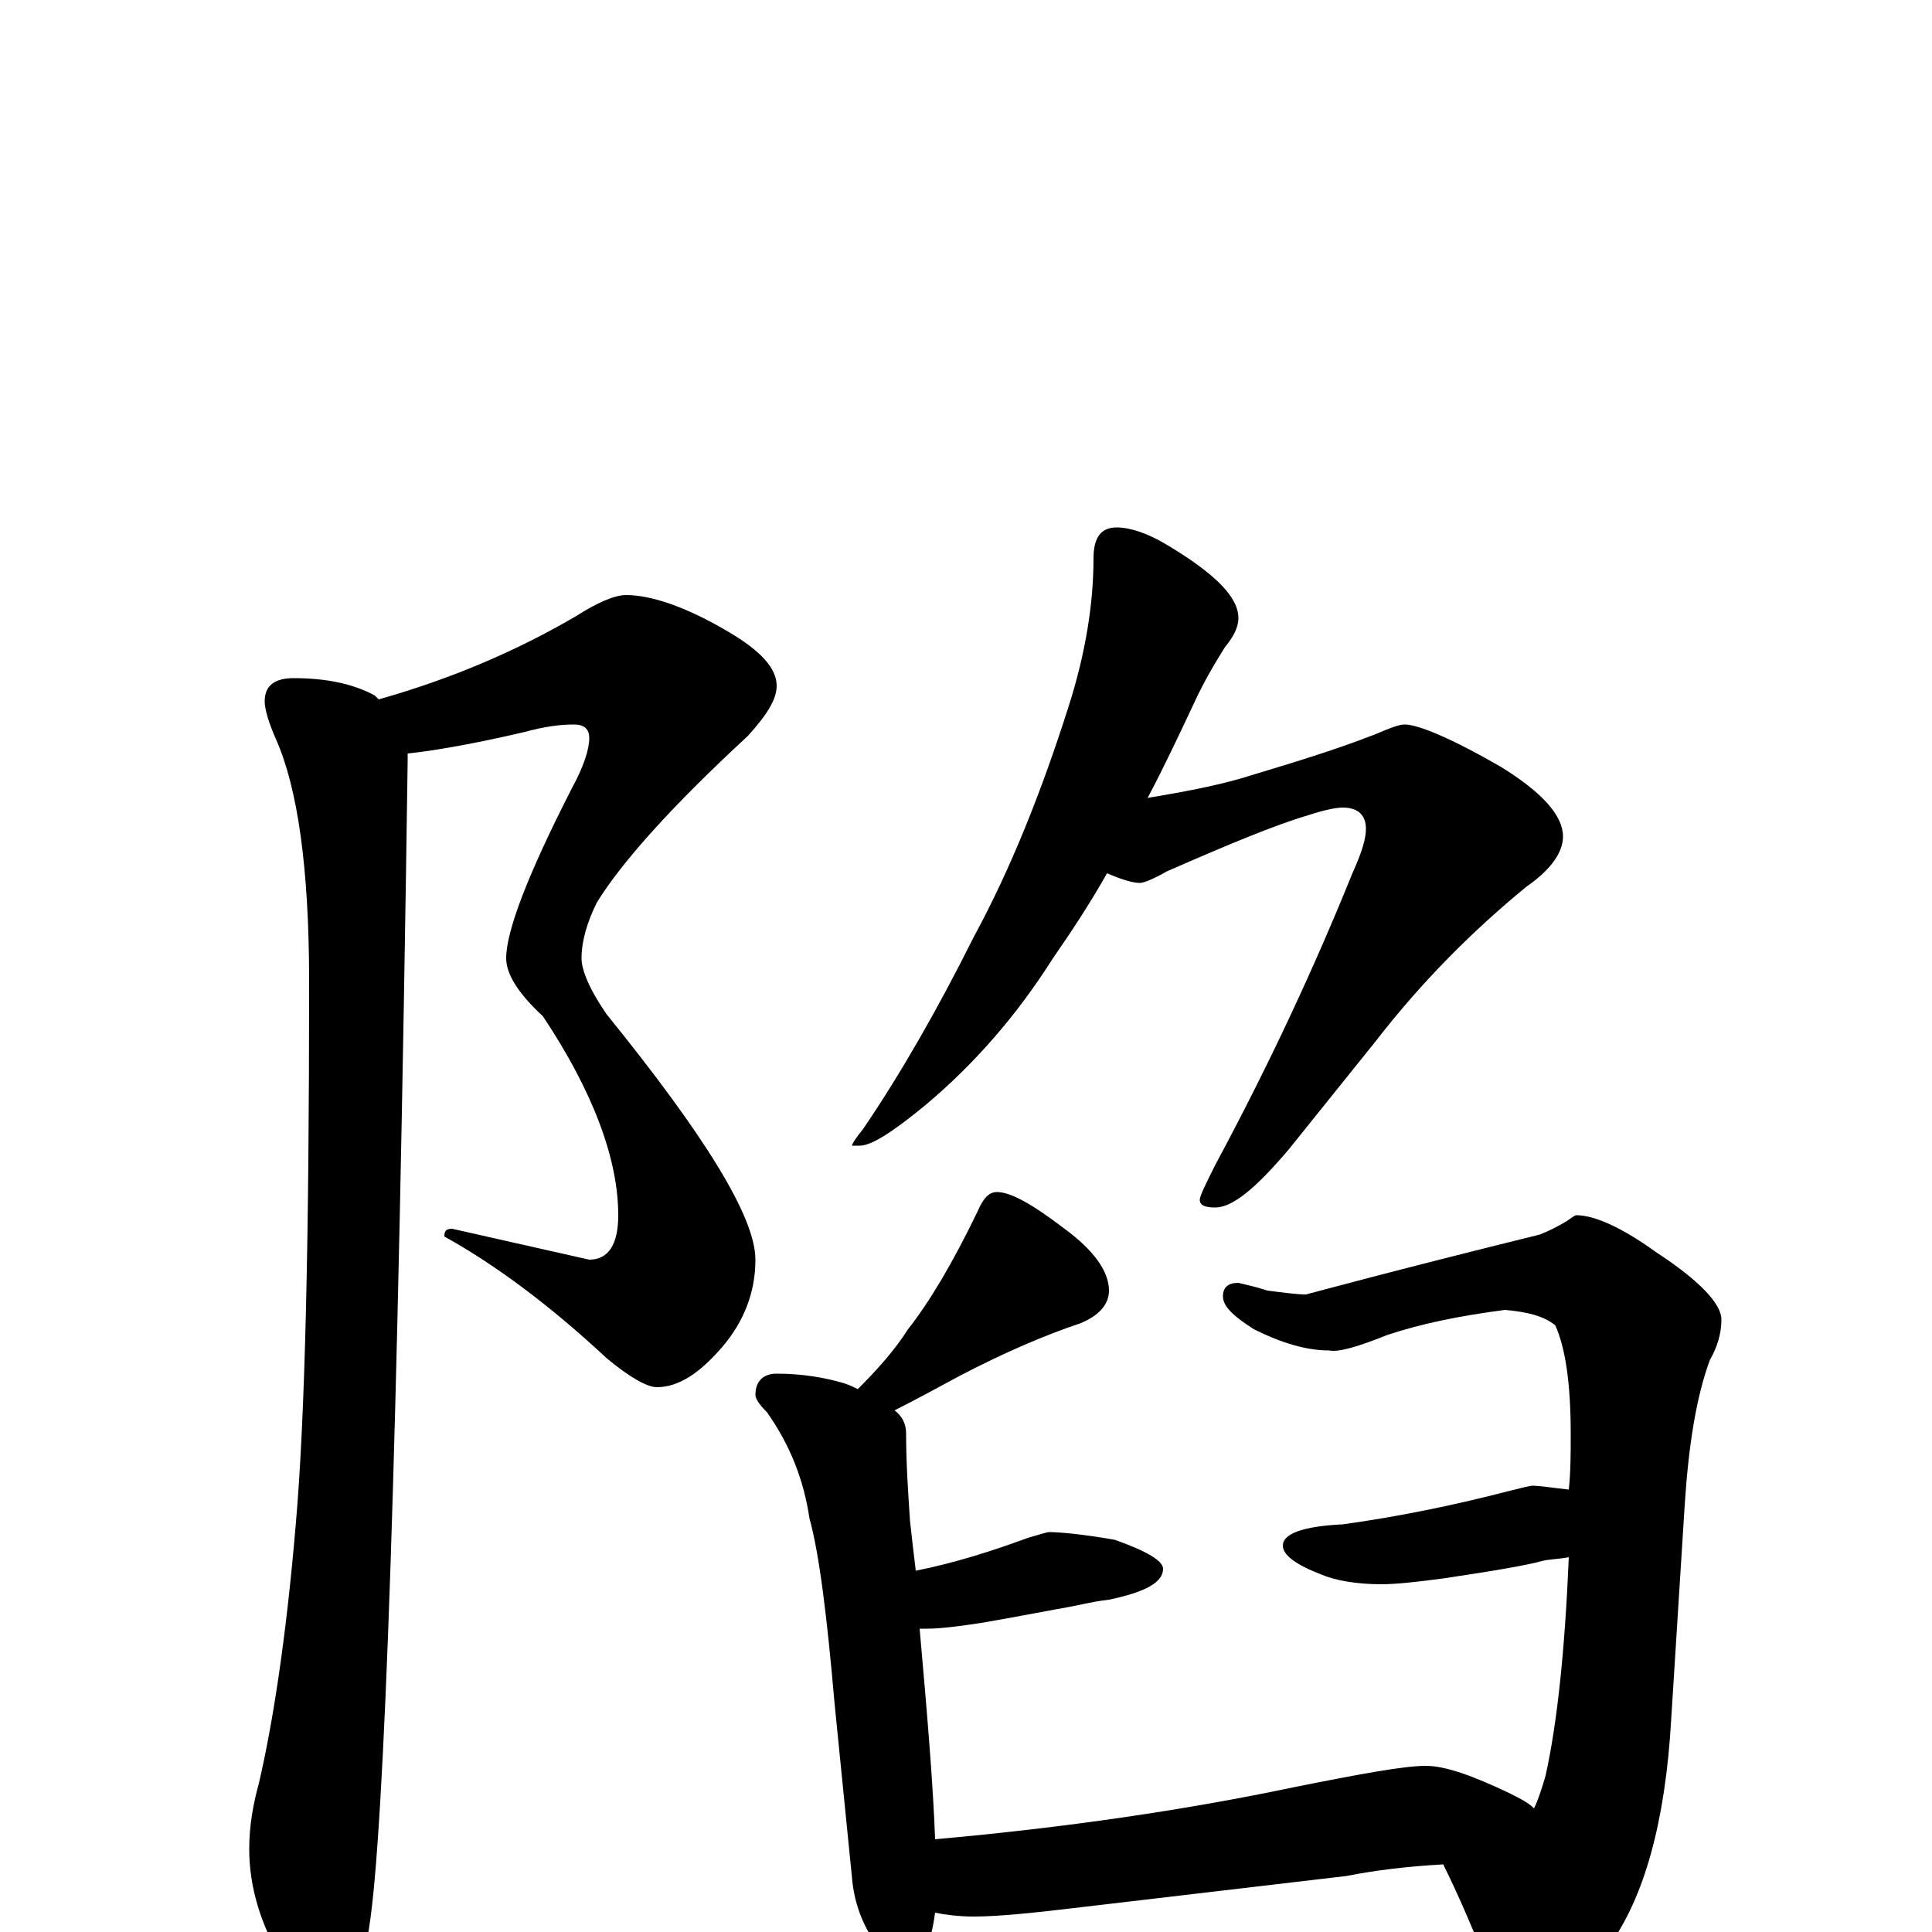 <?xml version="1.0" encoding="utf-8" ?>
<!DOCTYPE svg PUBLIC "-//W3C//DTD SVG 1.1//EN" "http://www.w3.org/Graphics/SVG/1.1/DTD/svg11.dtd">
<svg version="1.1" id="Layer_1" xmlns="http://www.w3.org/2000/svg" xmlns:xlink="http://www.w3.org/1999/xlink" x="0px" y="145px" width="1000px" height="1000px" viewBox="0 0 1000 1000" enable-background="new 0 0 1000 1000" xml:space="preserve">
<g id="Layer_1">
<path id="glyph" transform="matrix(1 0 0 -1 0 1000)" d="M324,692C337,692 355,686 377,673C394,663 402,654 402,645C402,638 397,630 387,619C348,583 322,554 309,533C304,523 301,513 301,504C301,498 305,488 314,475C365,412 391,370 391,348C391,331 385,316 374,303C362,289 351,282 340,282C335,282 326,287 314,297C285,324 257,345 230,360C230,363 231,364 234,364l71,-16C315,348 320,356 320,371C320,400 307,435 281,474C268,486 262,496 262,504C262,518 273,547 296,592C302,603 305,612 305,618C305,623 302,625 297,625C290,625 282,624 271,621C241,614 221,611 211,610C211,609 211,607 211,606C206,252 199,51 191,2C187,-25 181,-39 172,-39C163,-39 155,-31 146,-15C135,4 129,23 129,43C129,55 131,66 134,77C141,107 148,151 153,210C158,266 160,360 160,492C160,551 154,592 143,617C139,626 137,633 137,637C137,645 142,649 152,649C169,649 183,646 194,640C195,639 195,639 196,638C235,649 269,664 298,681C309,688 318,692 324,692M578,727C585,727 594,724 604,718C629,703 641,691 641,680C641,676 639,671 634,665C629,657 623,647 618,636C610,619 602,602 594,587C612,590 628,593 642,597C665,604 689,611 712,620C719,623 724,625 727,625C734,625 751,618 777,603C798,590 809,578 809,567C809,559 803,550 790,541C762,518 736,492 712,461l-45,-56C650,385 638,375 629,375C624,375 621,376 621,379C621,381 624,387 629,397C658,451 681,501 700,548C705,559 707,566 707,571C707,578 703,582 695,582C692,582 686,581 677,578C660,573 636,563 604,549C597,545 592,543 590,543C586,543 580,545 573,548C564,532 554,517 545,504C526,474 504,449 479,428C462,414 451,407 445,407l-4,0C441,408 443,411 447,416C466,444 485,477 504,515C523,550 539,590 553,634C562,662 566,688 566,711C566,722 570,727 578,727M516,383C523,383 534,377 551,364C566,353 574,342 574,332C574,325 569,319 559,315C541,309 520,300 497,288C484,281 473,275 463,270C467,267 469,263 469,258C469,243 470,228 471,213C472,204 473,195 474,187C494,191 513,197 532,204C539,206 542,207 543,207C548,207 560,206 577,203C594,197 602,192 602,188C602,181 593,176 574,172C565,171 558,169 552,168C546,167 531,164 508,160C495,158 486,157 480,157C479,157 477,157 476,157C480,112 483,76 484,48C551,54 613,63 670,75C705,82 727,86 738,86C748,86 762,81 781,72C787,69 791,67 794,64C796,68 798,74 800,81C806,108 810,146 812,194C807,193 802,193 798,192C791,190 774,187 747,183C732,181 722,180 715,180C702,180 691,182 684,185C671,190 664,195 664,200C664,206 674,210 695,211C724,215 753,221 780,228C788,230 792,231 793,231C797,231 803,230 812,229C813,238 813,248 813,258C813,285 810,303 805,314C799,319 790,321 779,322C756,319 736,315 718,309C703,303 693,300 688,301C676,301 663,305 649,312C638,319 633,324 633,329C633,334 636,336 641,336C645,335 650,334 656,332C664,331 671,330 676,330C680,331 720,342 797,361C802,363 806,365 811,368C814,370 815,371 816,371C825,371 839,365 857,352C880,337 891,325 891,317C891,310 889,303 885,296C878,277 874,252 872,221l-7,-111C862,57 851,18 833,-7C816,-28 802,-39 789,-39C782,-39 776,-33 772,-22C763,0 755,19 747,35C729,34 712,32 697,29l-136,-16C536,10 517,8 504,8C496,8 489,9 484,10C483,3 482,-3 479,-8C476,-15 473,-19 469,-19C464,-19 459,-15 454,-7C446,4 442,16 441,28l-9,90C428,164 424,196 419,214C416,234 409,252 397,269C393,273 391,276 391,278C391,285 395,289 402,289C415,289 427,287 437,284C440,283 442,282 444,281C454,291 463,301 470,312C481,326 493,346 506,373C509,380 512,383 516,383z"/>
</g>
</svg>
